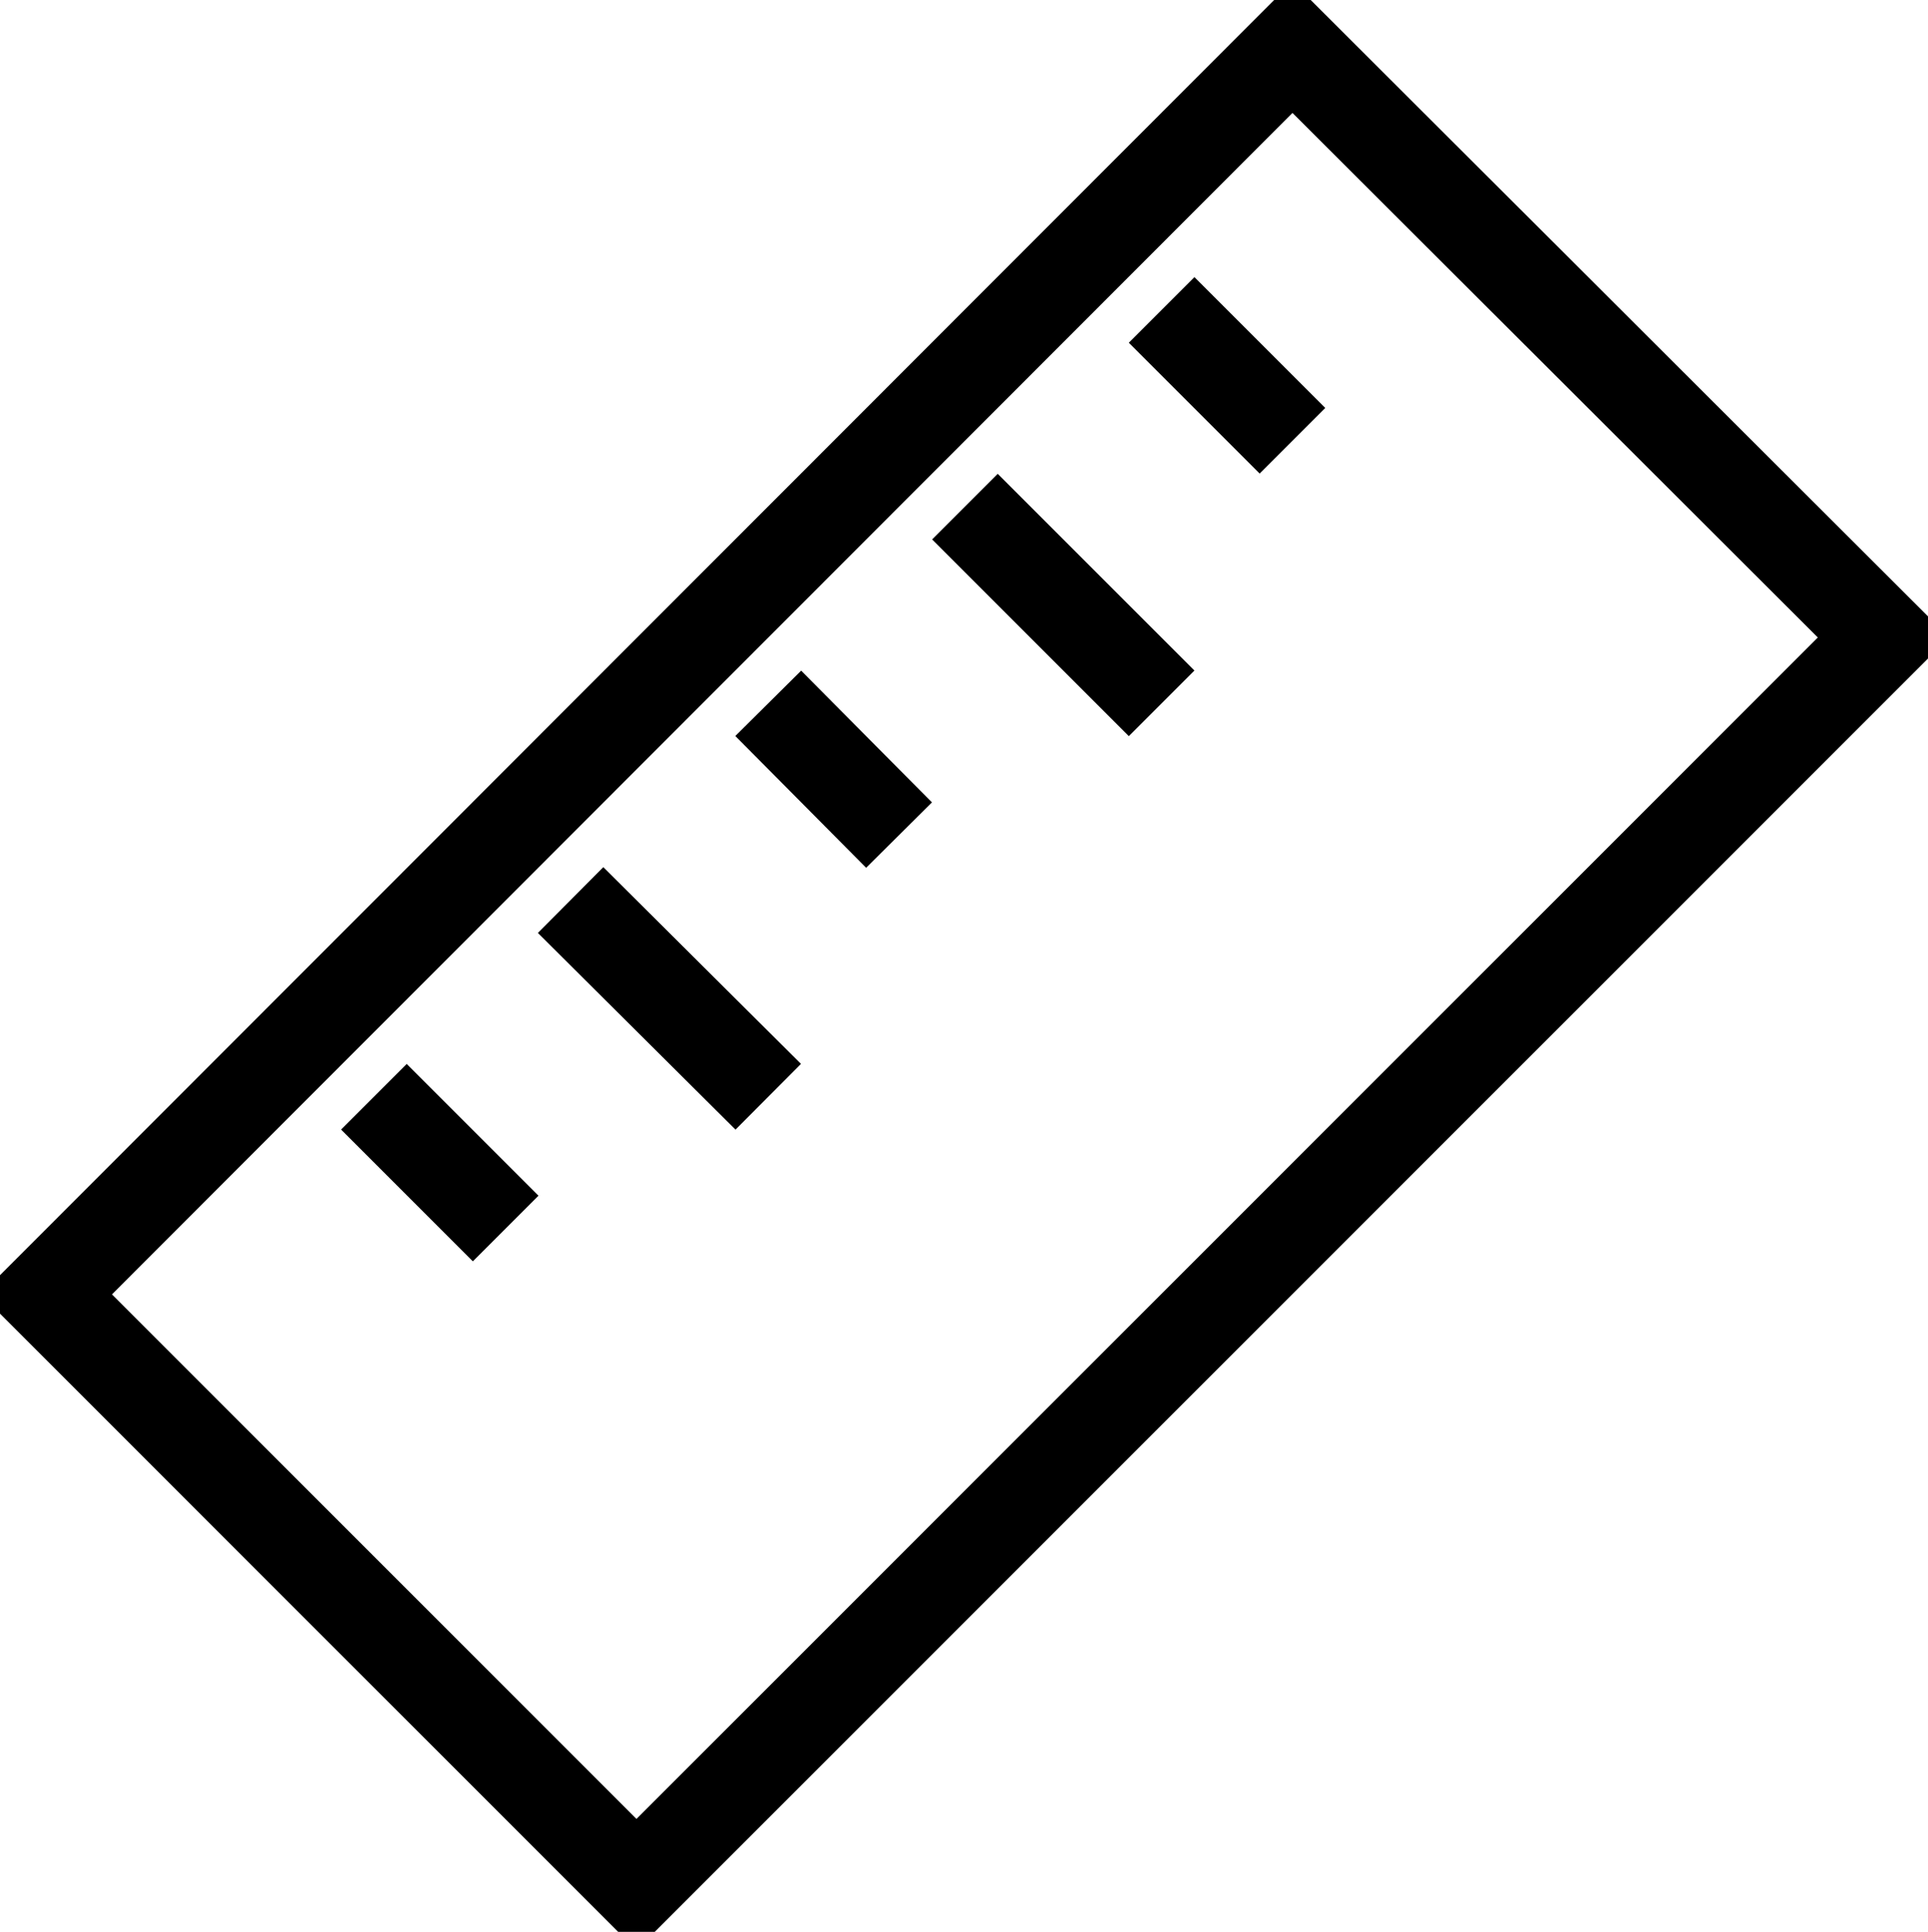 <svg xmlns="http://www.w3.org/2000/svg" width="20.78" height="20.82" viewBox="0 0 20.78 20.82"><path id="_-e-Shape_16_copy_3" data-name="-e-Shape 16 copy 3" d="M1494.81,1562.54l13.43-13.44,6.37,6.36-13.44,13.44Zm3.53-2.13,1.42,1.42m0.7-3.54,2.13,2.12m0-4.24,1.41,1.42m0.71-3.54,2.12,2.12m0-4.24,1.41,1.41" transform="translate(-1494.31 -1548.59)" fill="none" stroke="#000" fill-rule="evenodd"/></svg>